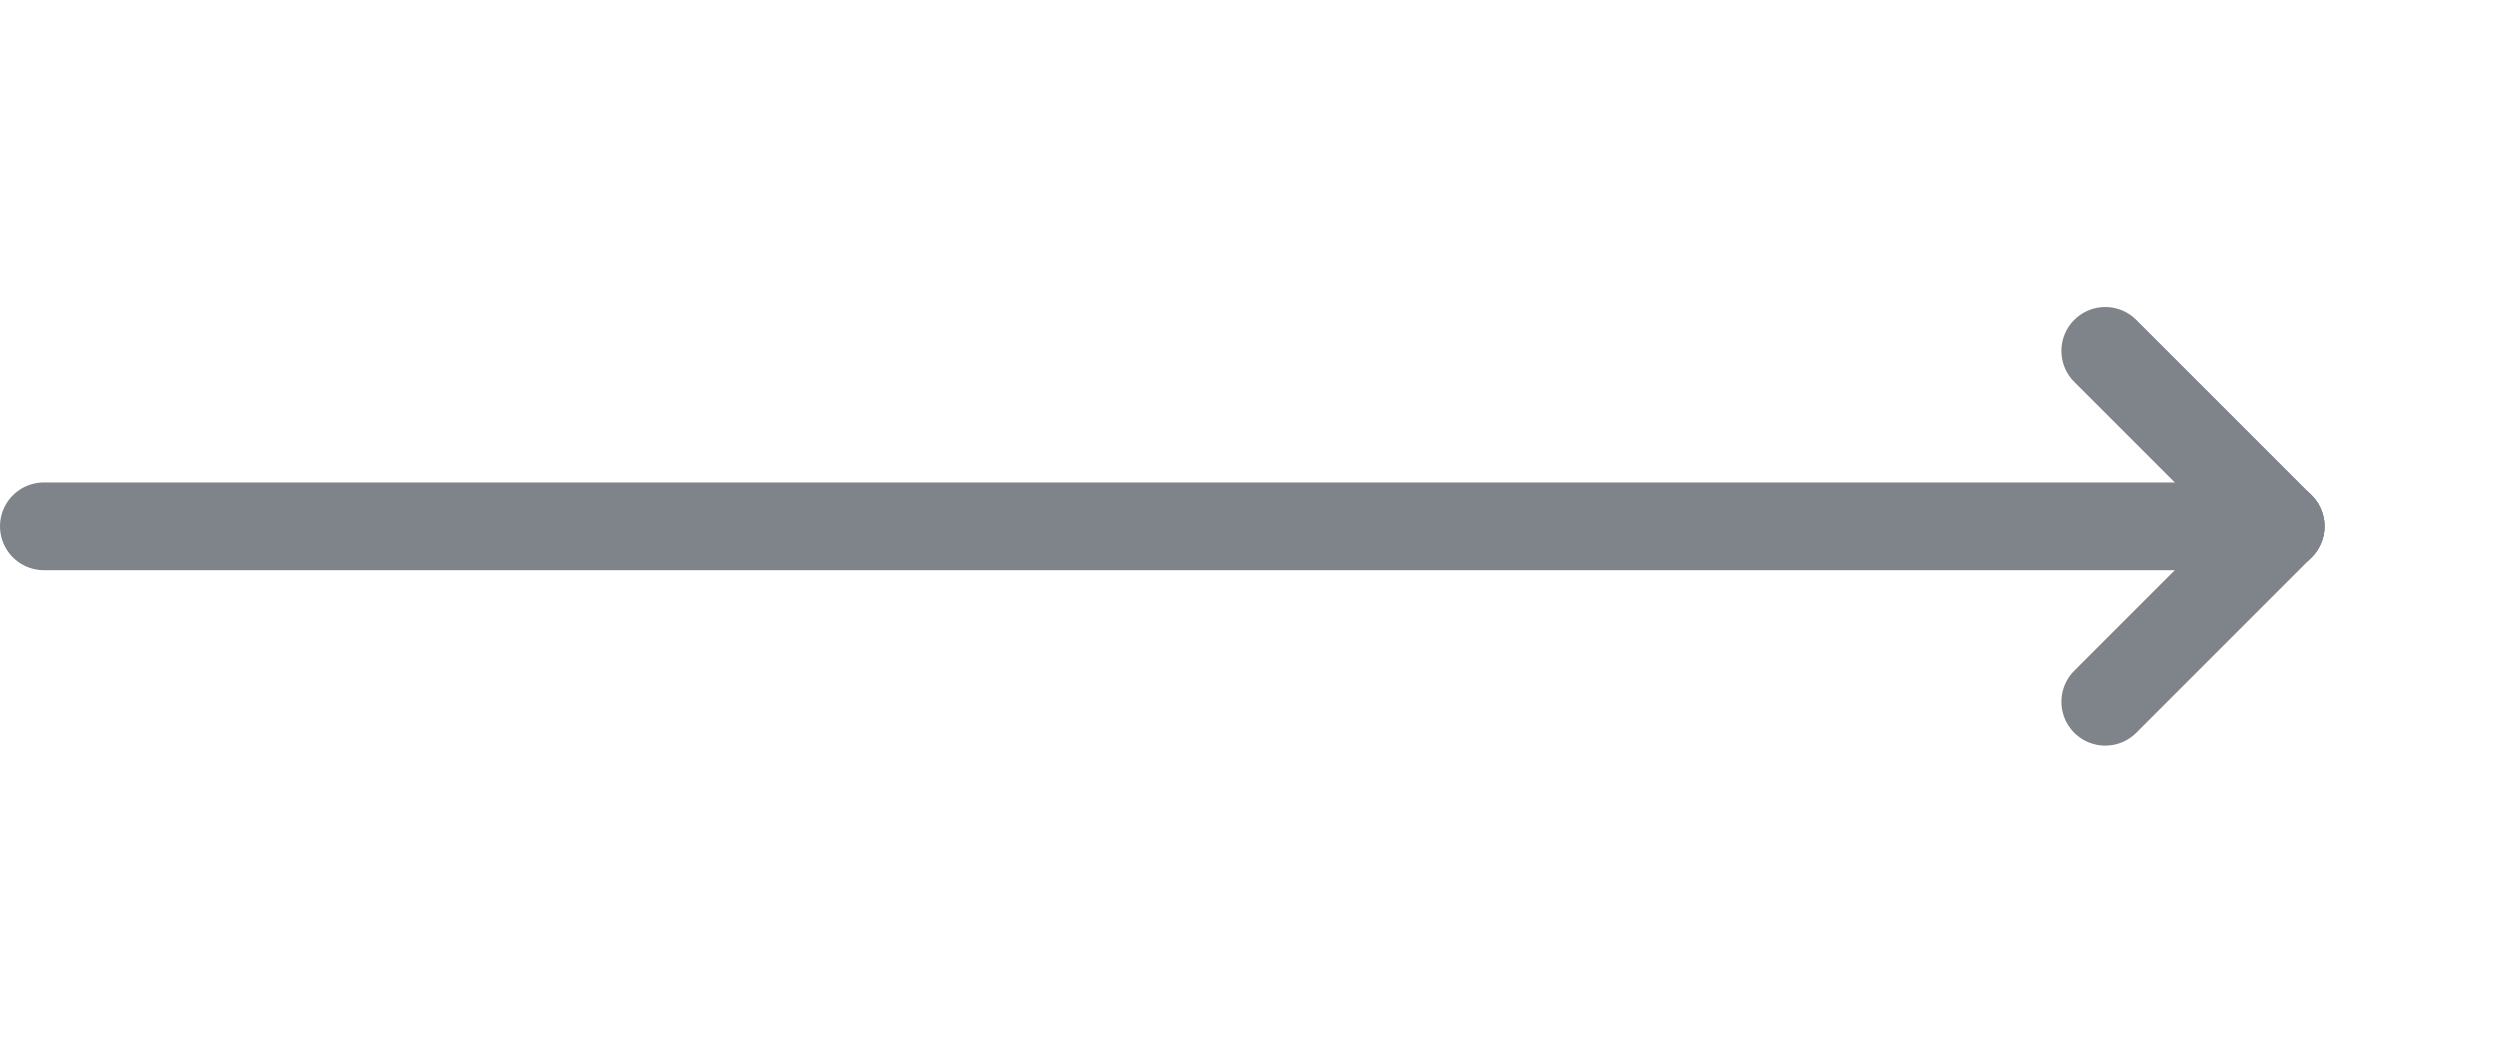 <svg xmlns="http://www.w3.org/2000/svg" width="57" height="24" viewBox="0 0 57 24">
  <g id="right-arrow" transform="translate(1)">
    <path id="Path_33466" data-name="Path 33466" d="M24,0H0V24H24Z" transform="translate(32)" fill="none"/>
    <line id="Line_1" data-name="Line 1" x1="51" transform="translate(0 12)" fill="none" stroke="#7f848b" stroke-linecap="round" stroke-linejoin="round" stroke-width="2"/>
    <line id="Line_2" data-name="Line 2" x1="4" y2="4" transform="translate(47 12)" fill="none" stroke="#7f848b" stroke-linecap="round" stroke-linejoin="round" stroke-width="2"/>
    <line id="Line_3" data-name="Line 3" x1="4" y1="4" transform="translate(47 8)" fill="none" stroke="#7f848b" stroke-linecap="round" stroke-linejoin="round" stroke-width="2"/>
  </g>
</svg>
